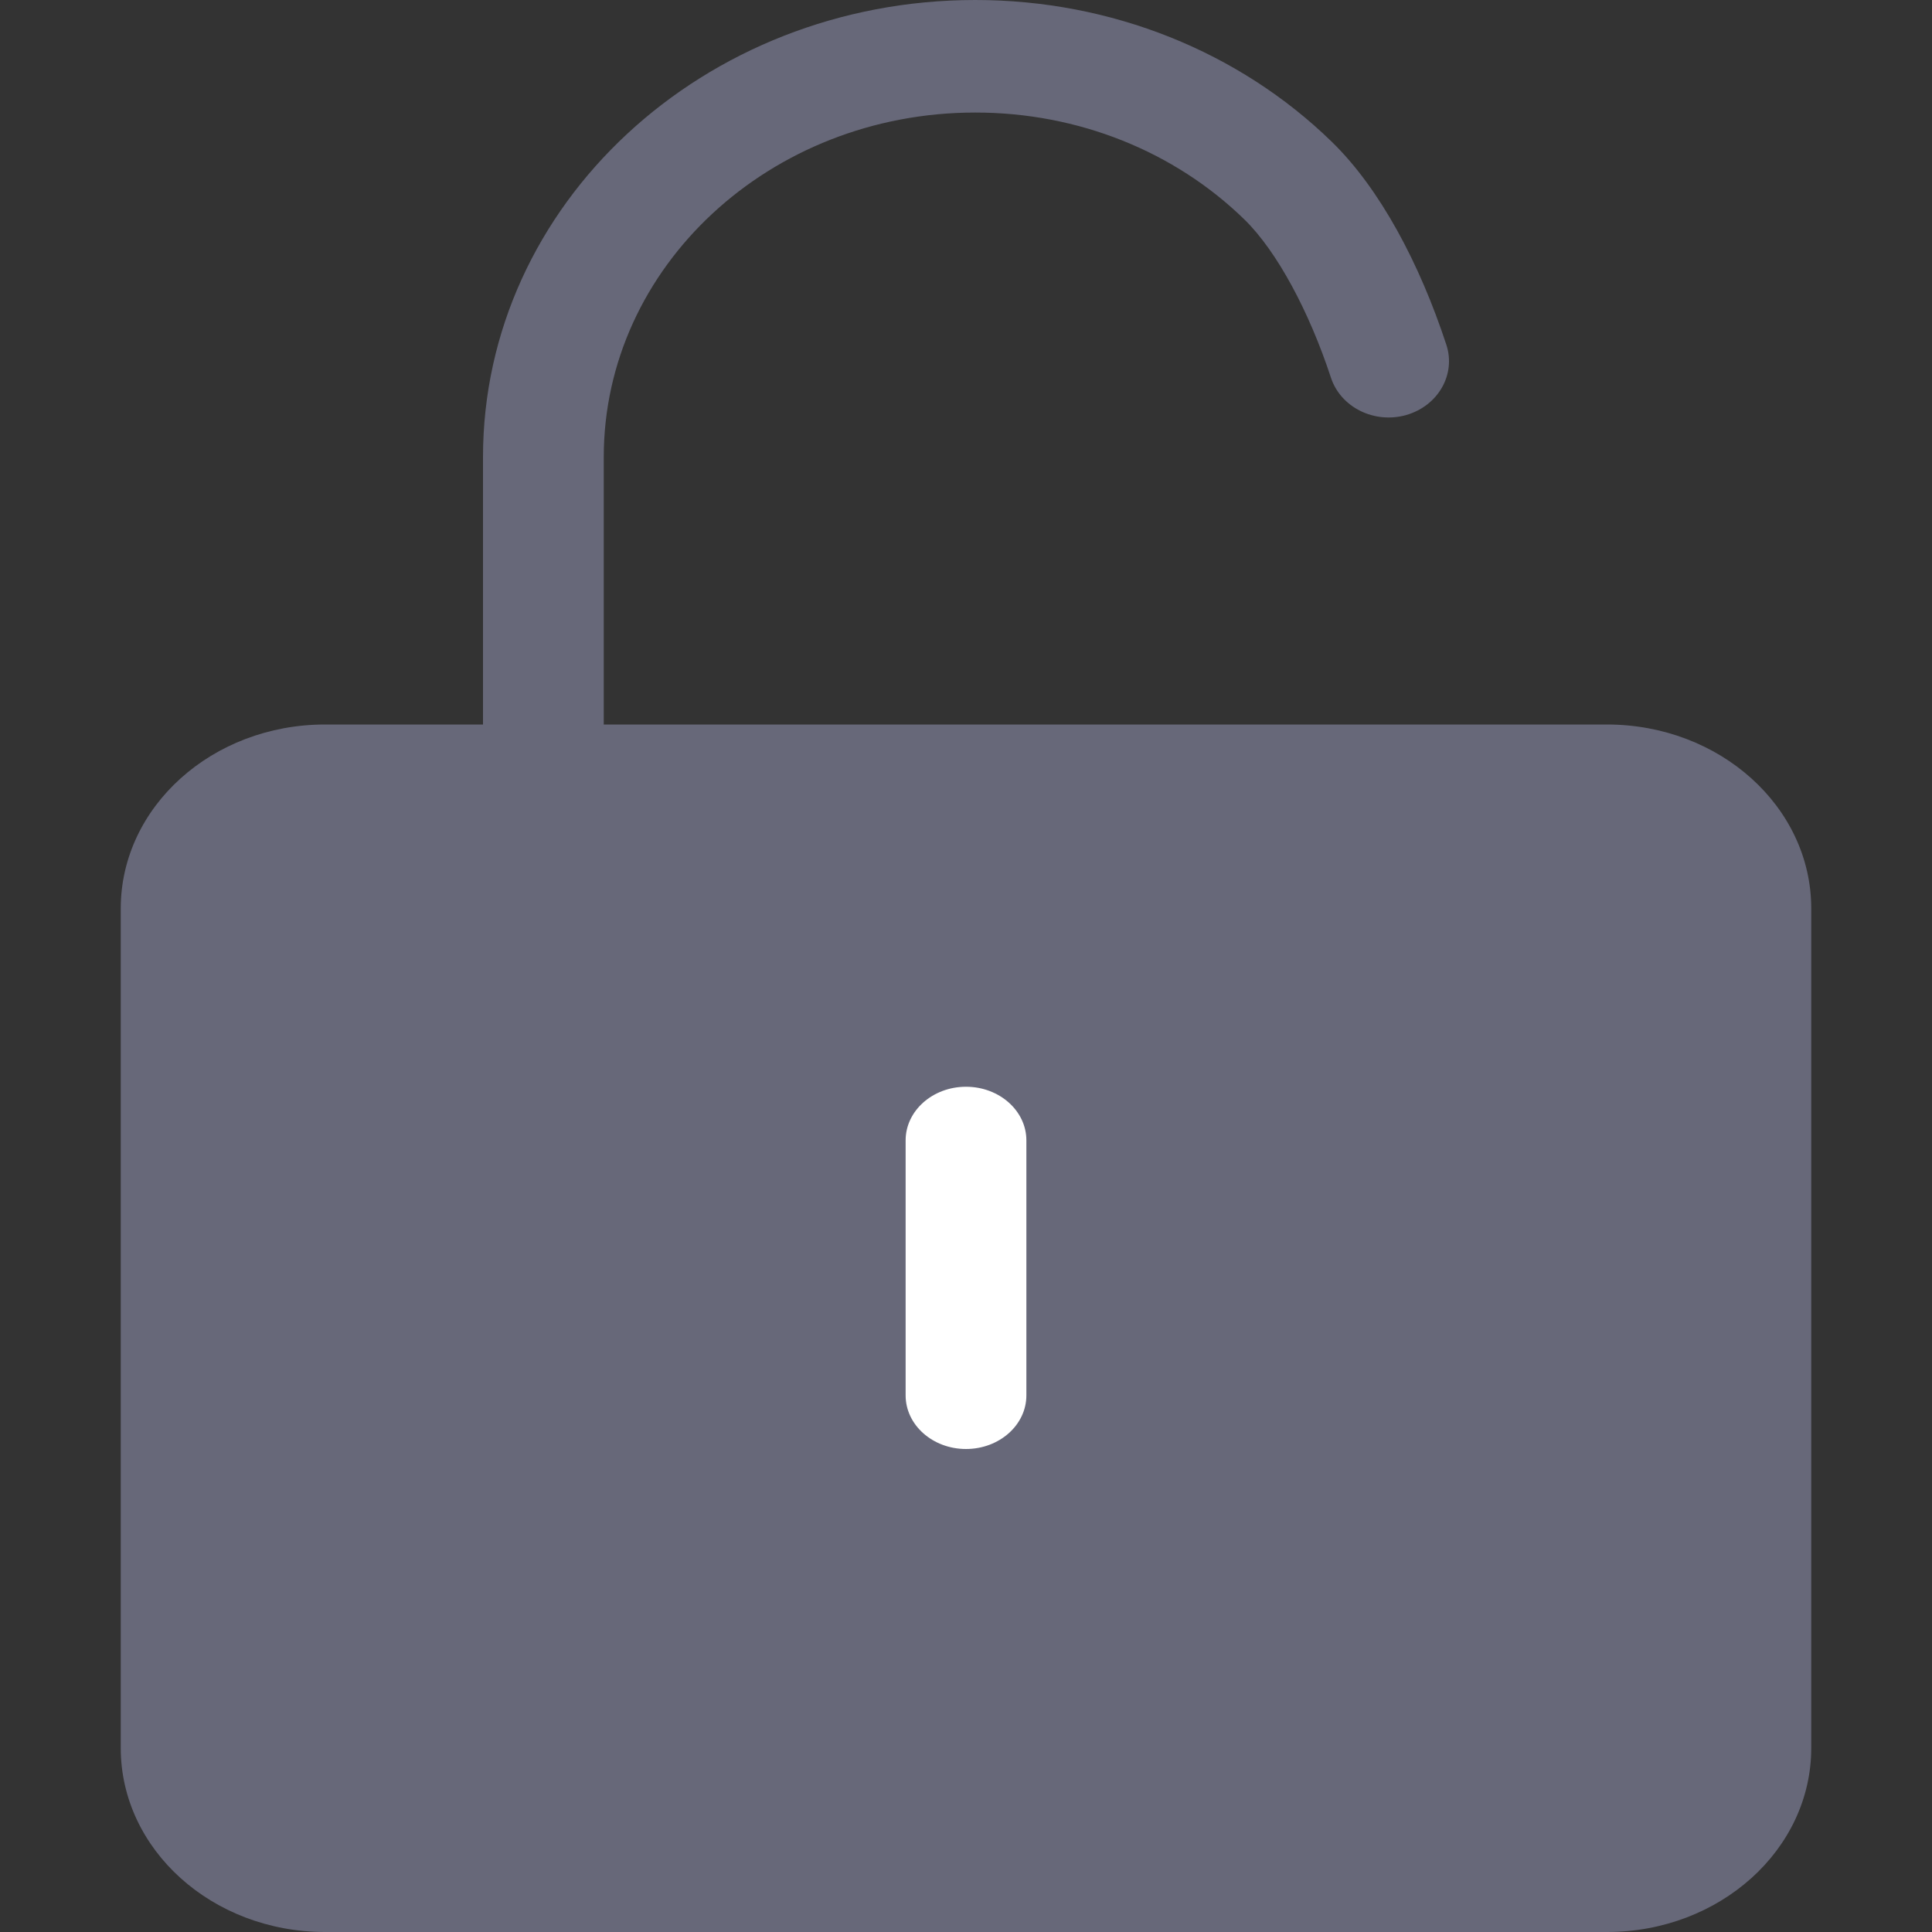 <svg width="16" height="16" viewBox="0 0 16 16" fill="none" xmlns="http://www.w3.org/2000/svg">
<rect x="0" y="0" width="16" height="16" fill="#333333" stroke="none"/>
<path d="M2.692 6H13.308C14.242 6 15 6.682 15 7.524V14.476C15 15.318 14.242 16 13.308 16H2.692C1.758 16 1 15.318 1 14.476V7.524C1 6.682 1.758 6 2.692 6Z" fill="#676879"/>
<path d="M8.5 11.556V9.444C8.5 9.199 8.276 9 8 9C7.724 9 7.5 9.199 7.5 9.444V11.556C7.5 11.801 7.724 12 8 12C8.276 12 8.5 11.801 8.5 11.556Z" fill="white"/>
<path d="M5 6.534V3.786C5 2.21 6.377 0.932 8.077 0.932C8.931 0.932 9.728 1.255 10.305 1.817C10.577 2.082 10.844 2.585 11.022 3.127C11.103 3.374 11.382 3.512 11.646 3.437C11.91 3.361 12.059 3.101 11.978 2.855C11.758 2.185 11.429 1.562 11.027 1.172C10.263 0.429 9.206 0 8.077 0C5.825 0 4 1.694 4 3.786V6.534C4 6.791 4.224 7 4.5 7C4.776 7 5 6.791 5 6.534Z" fill="#676879"/>
</svg>
